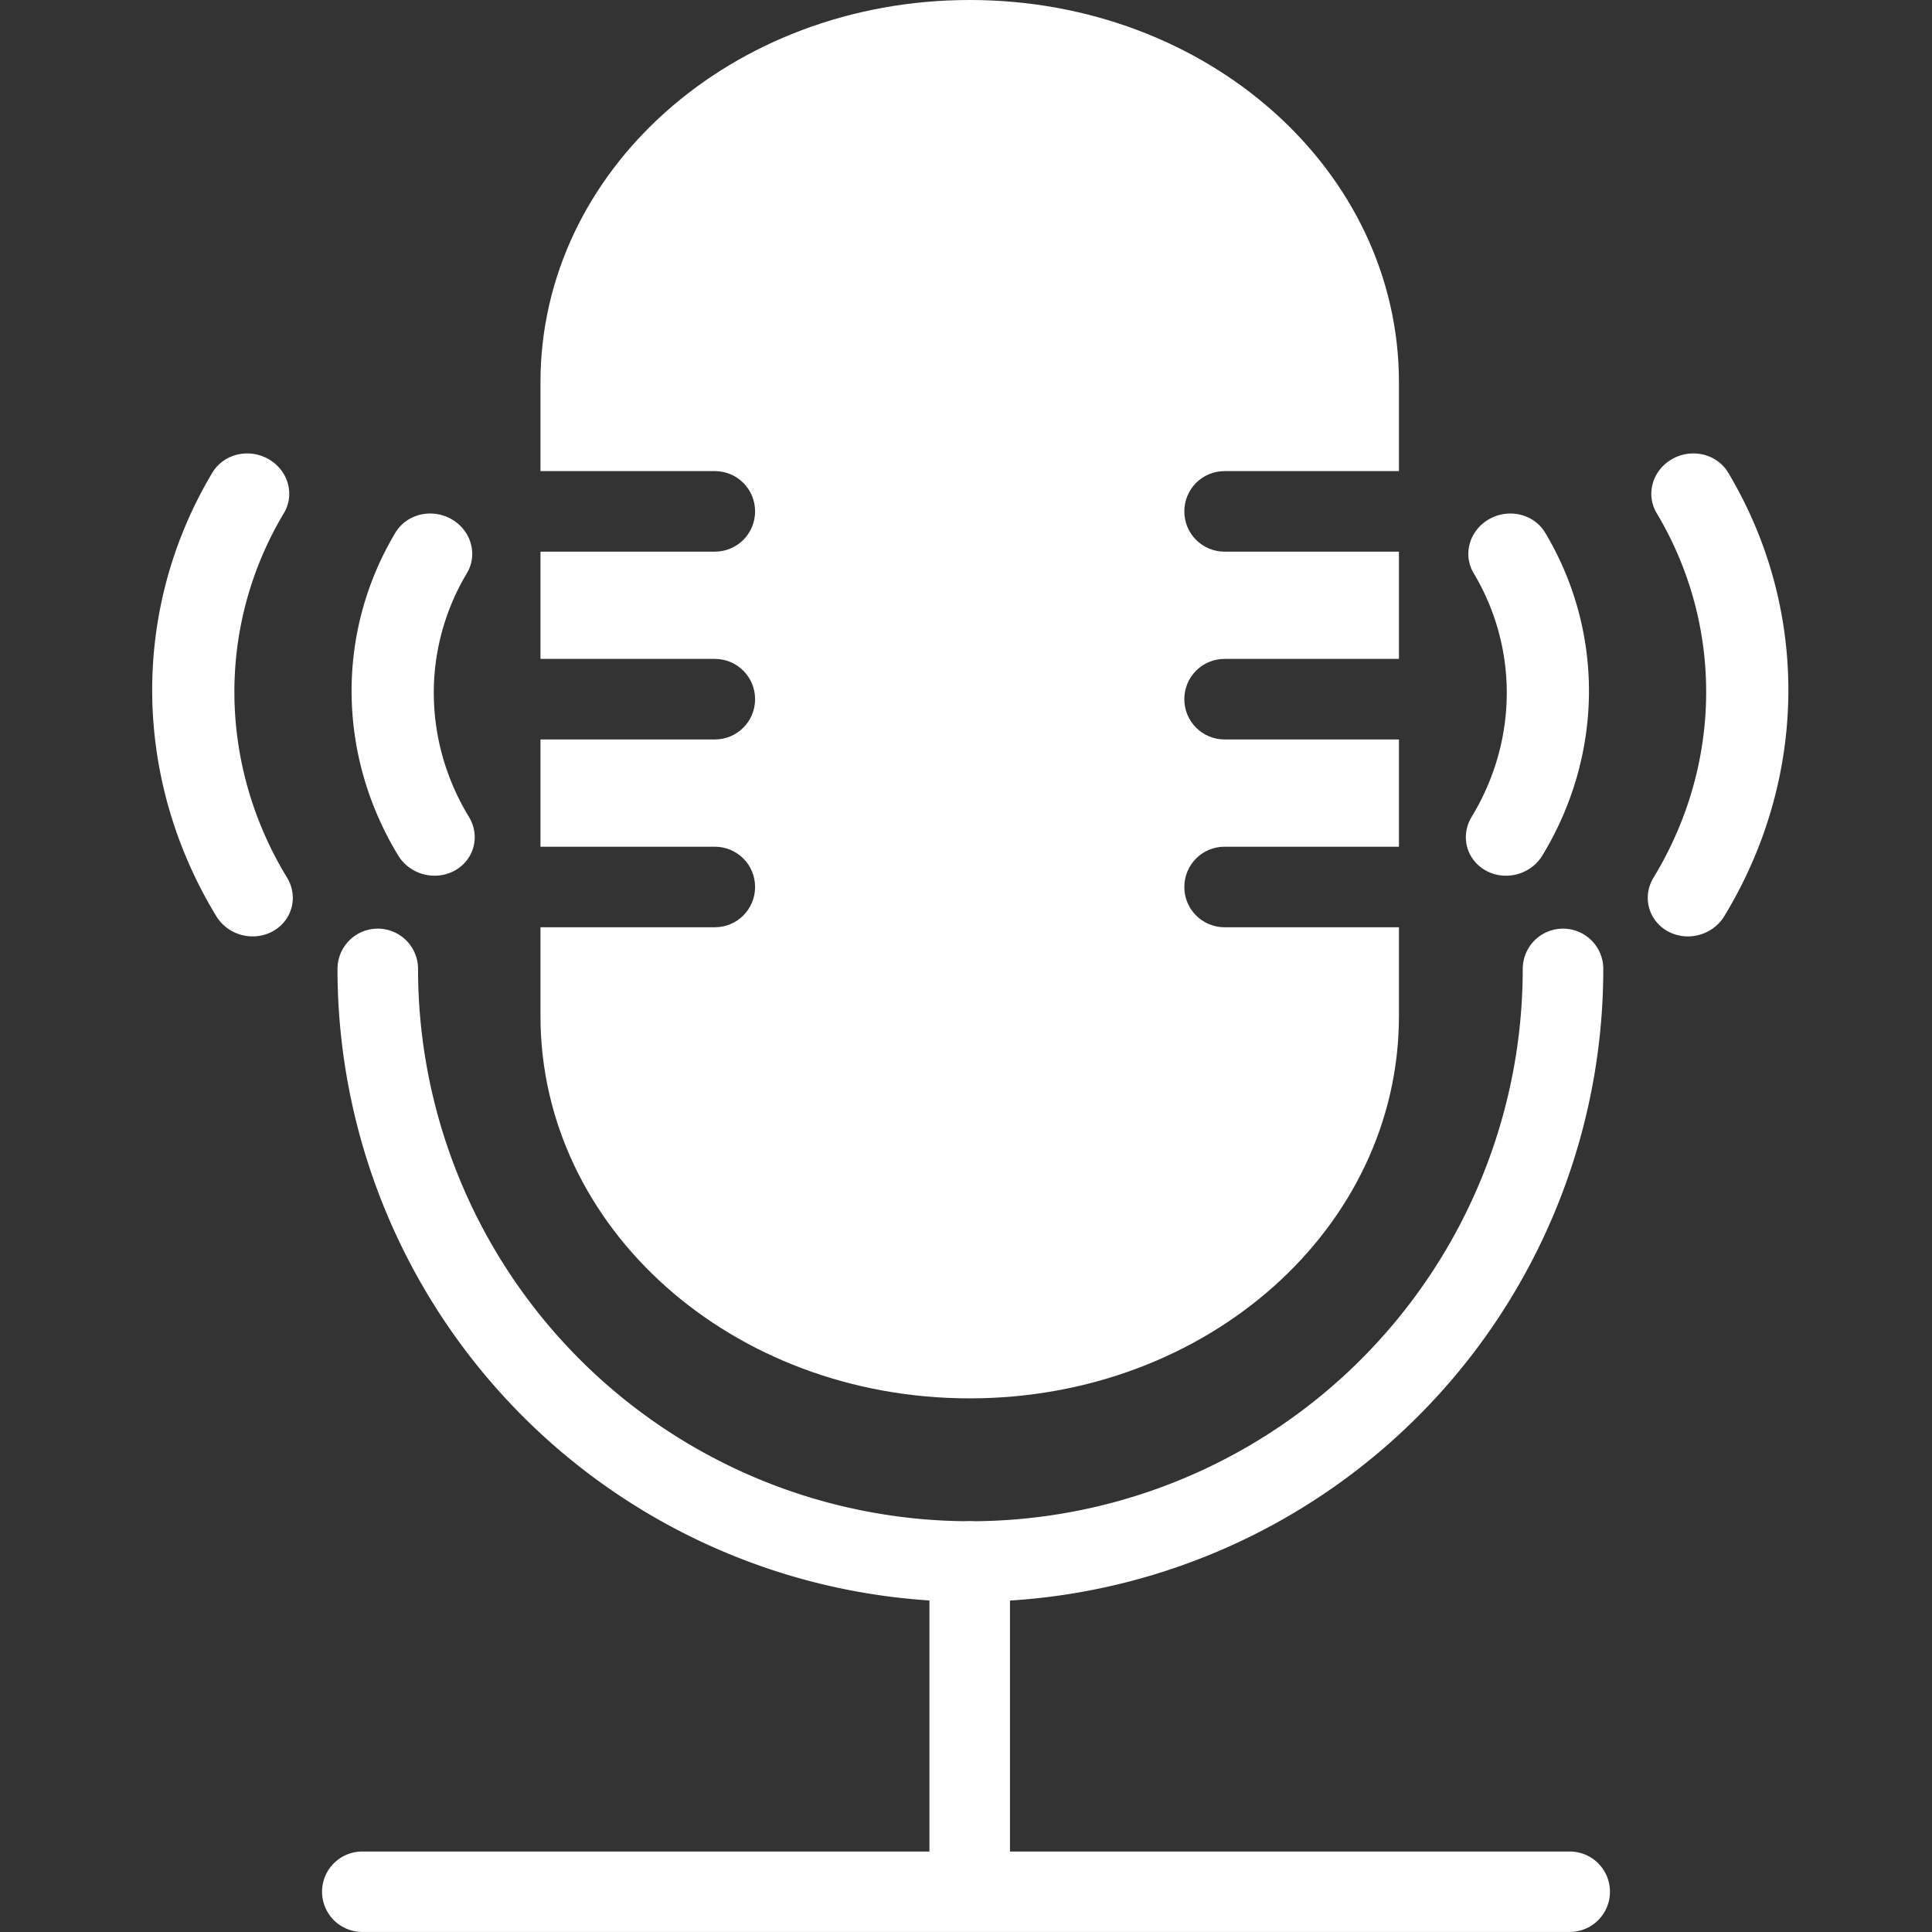 <?xml version="1.0" encoding="UTF-8"?>
<!-- Created with Inkscape (http://www.inkscape.org/) -->
<svg width="16.933mm" height="16.933mm" version="1.1" viewBox="0 0 16.933 16.933" xmlns="http://www.w3.org/2000/svg">
 <rect x="0" y="0" width="16.933" height="16.933" fill="#333333" stroke="none"/>
 <g transform="translate(-93.411 -81.143)">
  <g fill="none" stroke="#fff" stroke-linecap="round">
   <path d="m96.586 97.723h10.583" stroke-width=".705"/>
   <path d="m101.91 97.566v-2.737" stroke-width=".706"/>
   <path d="m107.11 89.635a5.194 5.194 0 0 1-2.597 4.498 5.194 5.194 0 0 1-5.194 0 5.194 5.194 0 0 1-2.597-4.498" stroke-width=".706"/>
  </g>
  <path d="m101.91 81.143c-2.084 0-3.762 1.494-3.762 3.351v0.778h1.528c0.195 0 0.353 0.157 0.353 0.353 0 0.195-0.157 0.353-0.353 0.353h-1.528v0.94h1.528c0.195 0 0.353 0.157 0.353 0.353 0 0.195-0.157 0.353-0.353 0.353h-1.528v0.94h1.528c0.195 0 0.353 0.157 0.353 0.353 0 0.195-0.157 0.353-0.353 0.353h-1.528v0.778c0 1.857 1.678 3.351 3.762 3.351 2.084 0 3.762-1.494 3.762-3.351v-0.778h-1.528c-0.195 0-0.353-0.157-0.353-0.353 0-0.195 0.157-0.353 0.353-0.353h1.528v-0.94h-1.528c-0.195 0-0.353-0.157-0.353-0.353 0-0.195 0.157-0.353 0.353-0.353h1.528v-0.94h-1.528c-0.195 0-0.353-0.157-0.353-0.353 0-0.195 0.157-0.353 0.353-0.353h1.528v-0.778c0-1.857-1.678-3.351-3.762-3.351z" fill="#fff" fill-rule="evenodd"/>
  <g fill="none" stroke="#fff" stroke-linecap="round" stroke-width=".706">
   <path transform="matrix(.878 .479 .52 -.854 0 0)" d="m138.85-26.341a3.634 3.611 0 0 1-1.817 3.128"/>
   <path transform="matrix(.878 .479 .52 -.854 0 0)" d="m137.21-26.638a2.549 2.533 0 0 1-1.274 2.193"/>
  </g>
  <g transform="matrix(-1 0 0 1 203.83 1.5326e-5)" fill="none" stroke="#fff" stroke-linecap="round" stroke-width=".706">
   <path transform="matrix(.878 .479 .52 -.854 0 0)" d="m138.85-26.341a3.634 3.611 0 0 1-1.817 3.128"/>
   <path transform="matrix(.878 .479 .52 -.854 0 0)" d="m137.21-26.638a2.549 2.533 0 0 1-1.274 2.193"/>
  </g>
 </g>
</svg>
